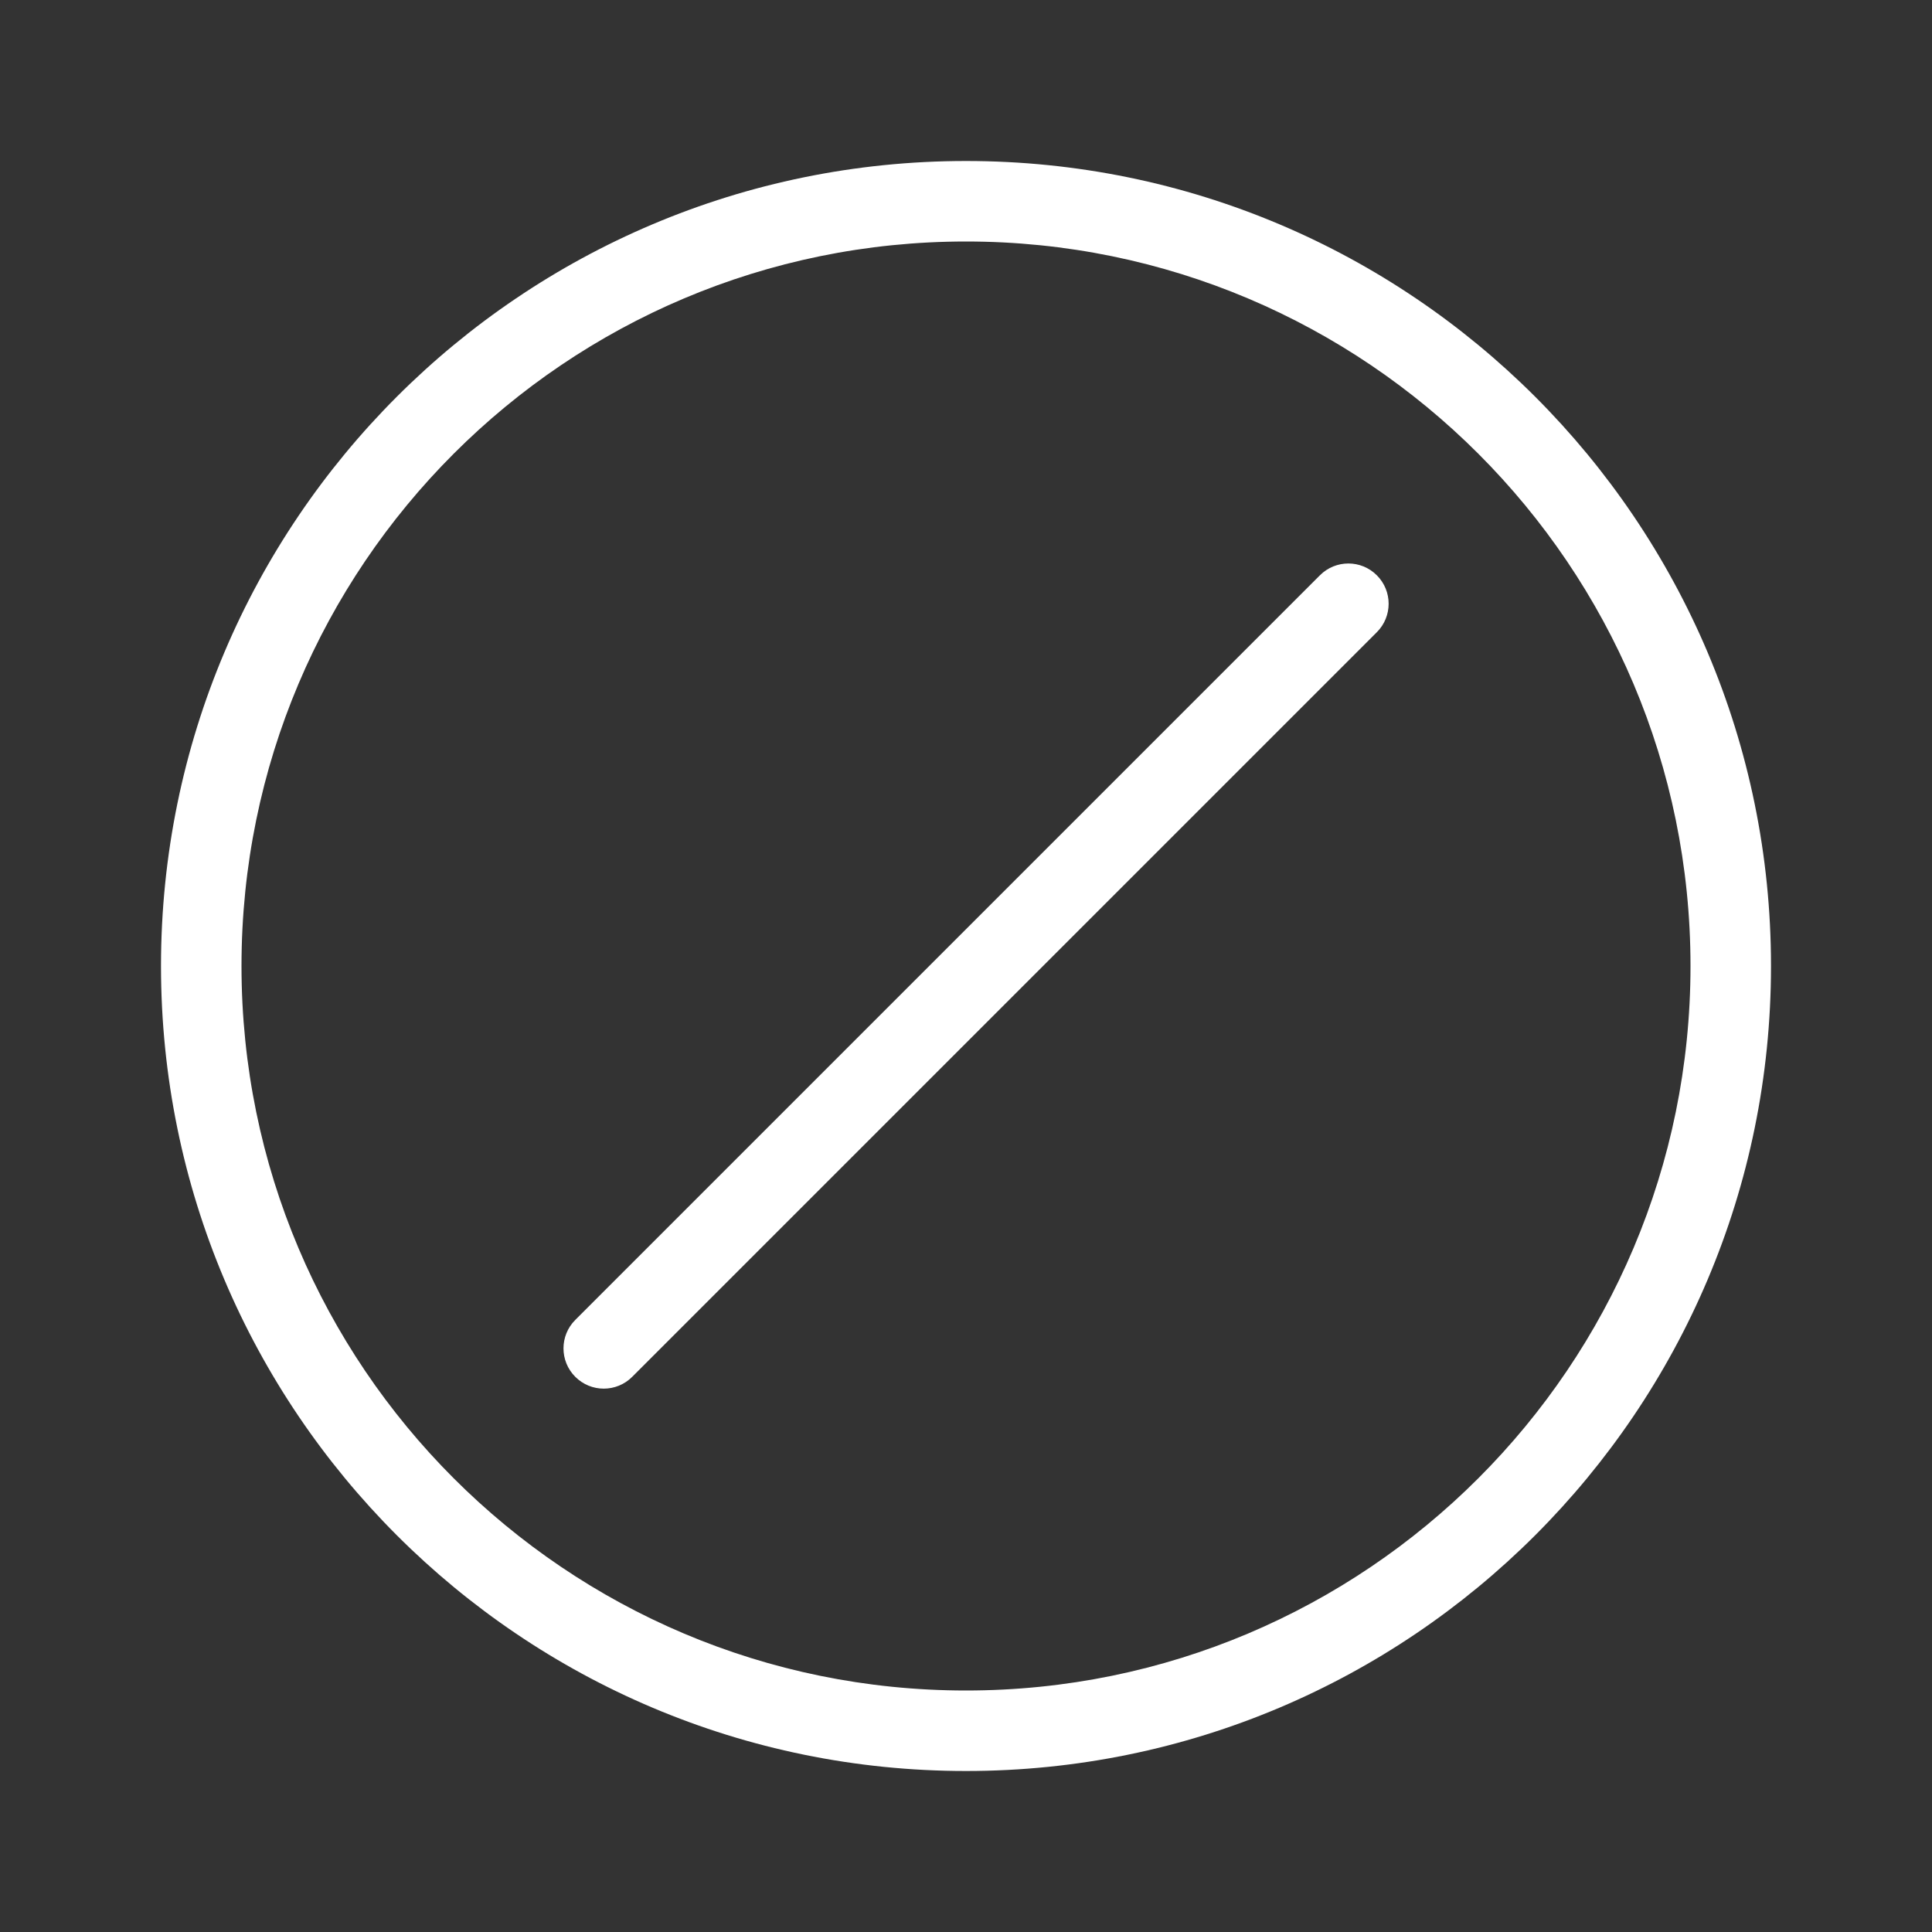 <svg fill="currentColor" stroke="none" viewBox="0 0 48 48"  xmlns="http://www.w3.org/2000/svg">
<path fill-rule="evenodd" clip-rule="evenodd" d="M48 0H0V48H48V0ZM24 44C35.046 44 44 35.046 44 24C44 12.954 35.046 4 24 4C12.954 4 4 12.954 4 24C4 35.046 12.954 44 24 44ZM42 24C42 33.941 33.941 42 24 42C14.059 42 6 33.941 6 24C6 14.059 14.059 6 24 6C33.941 6 42 14.059 42 24ZM34.207 14.293C34.598 14.683 34.598 15.317 34.207 15.707L15.707 34.207C15.317 34.598 14.683 34.598 14.293 34.207C13.902 33.817 13.902 33.183 14.293 32.793L32.793 14.293C33.183 13.902 33.817 13.902 34.207 14.293Z" fill="#333333"/>
</svg>

